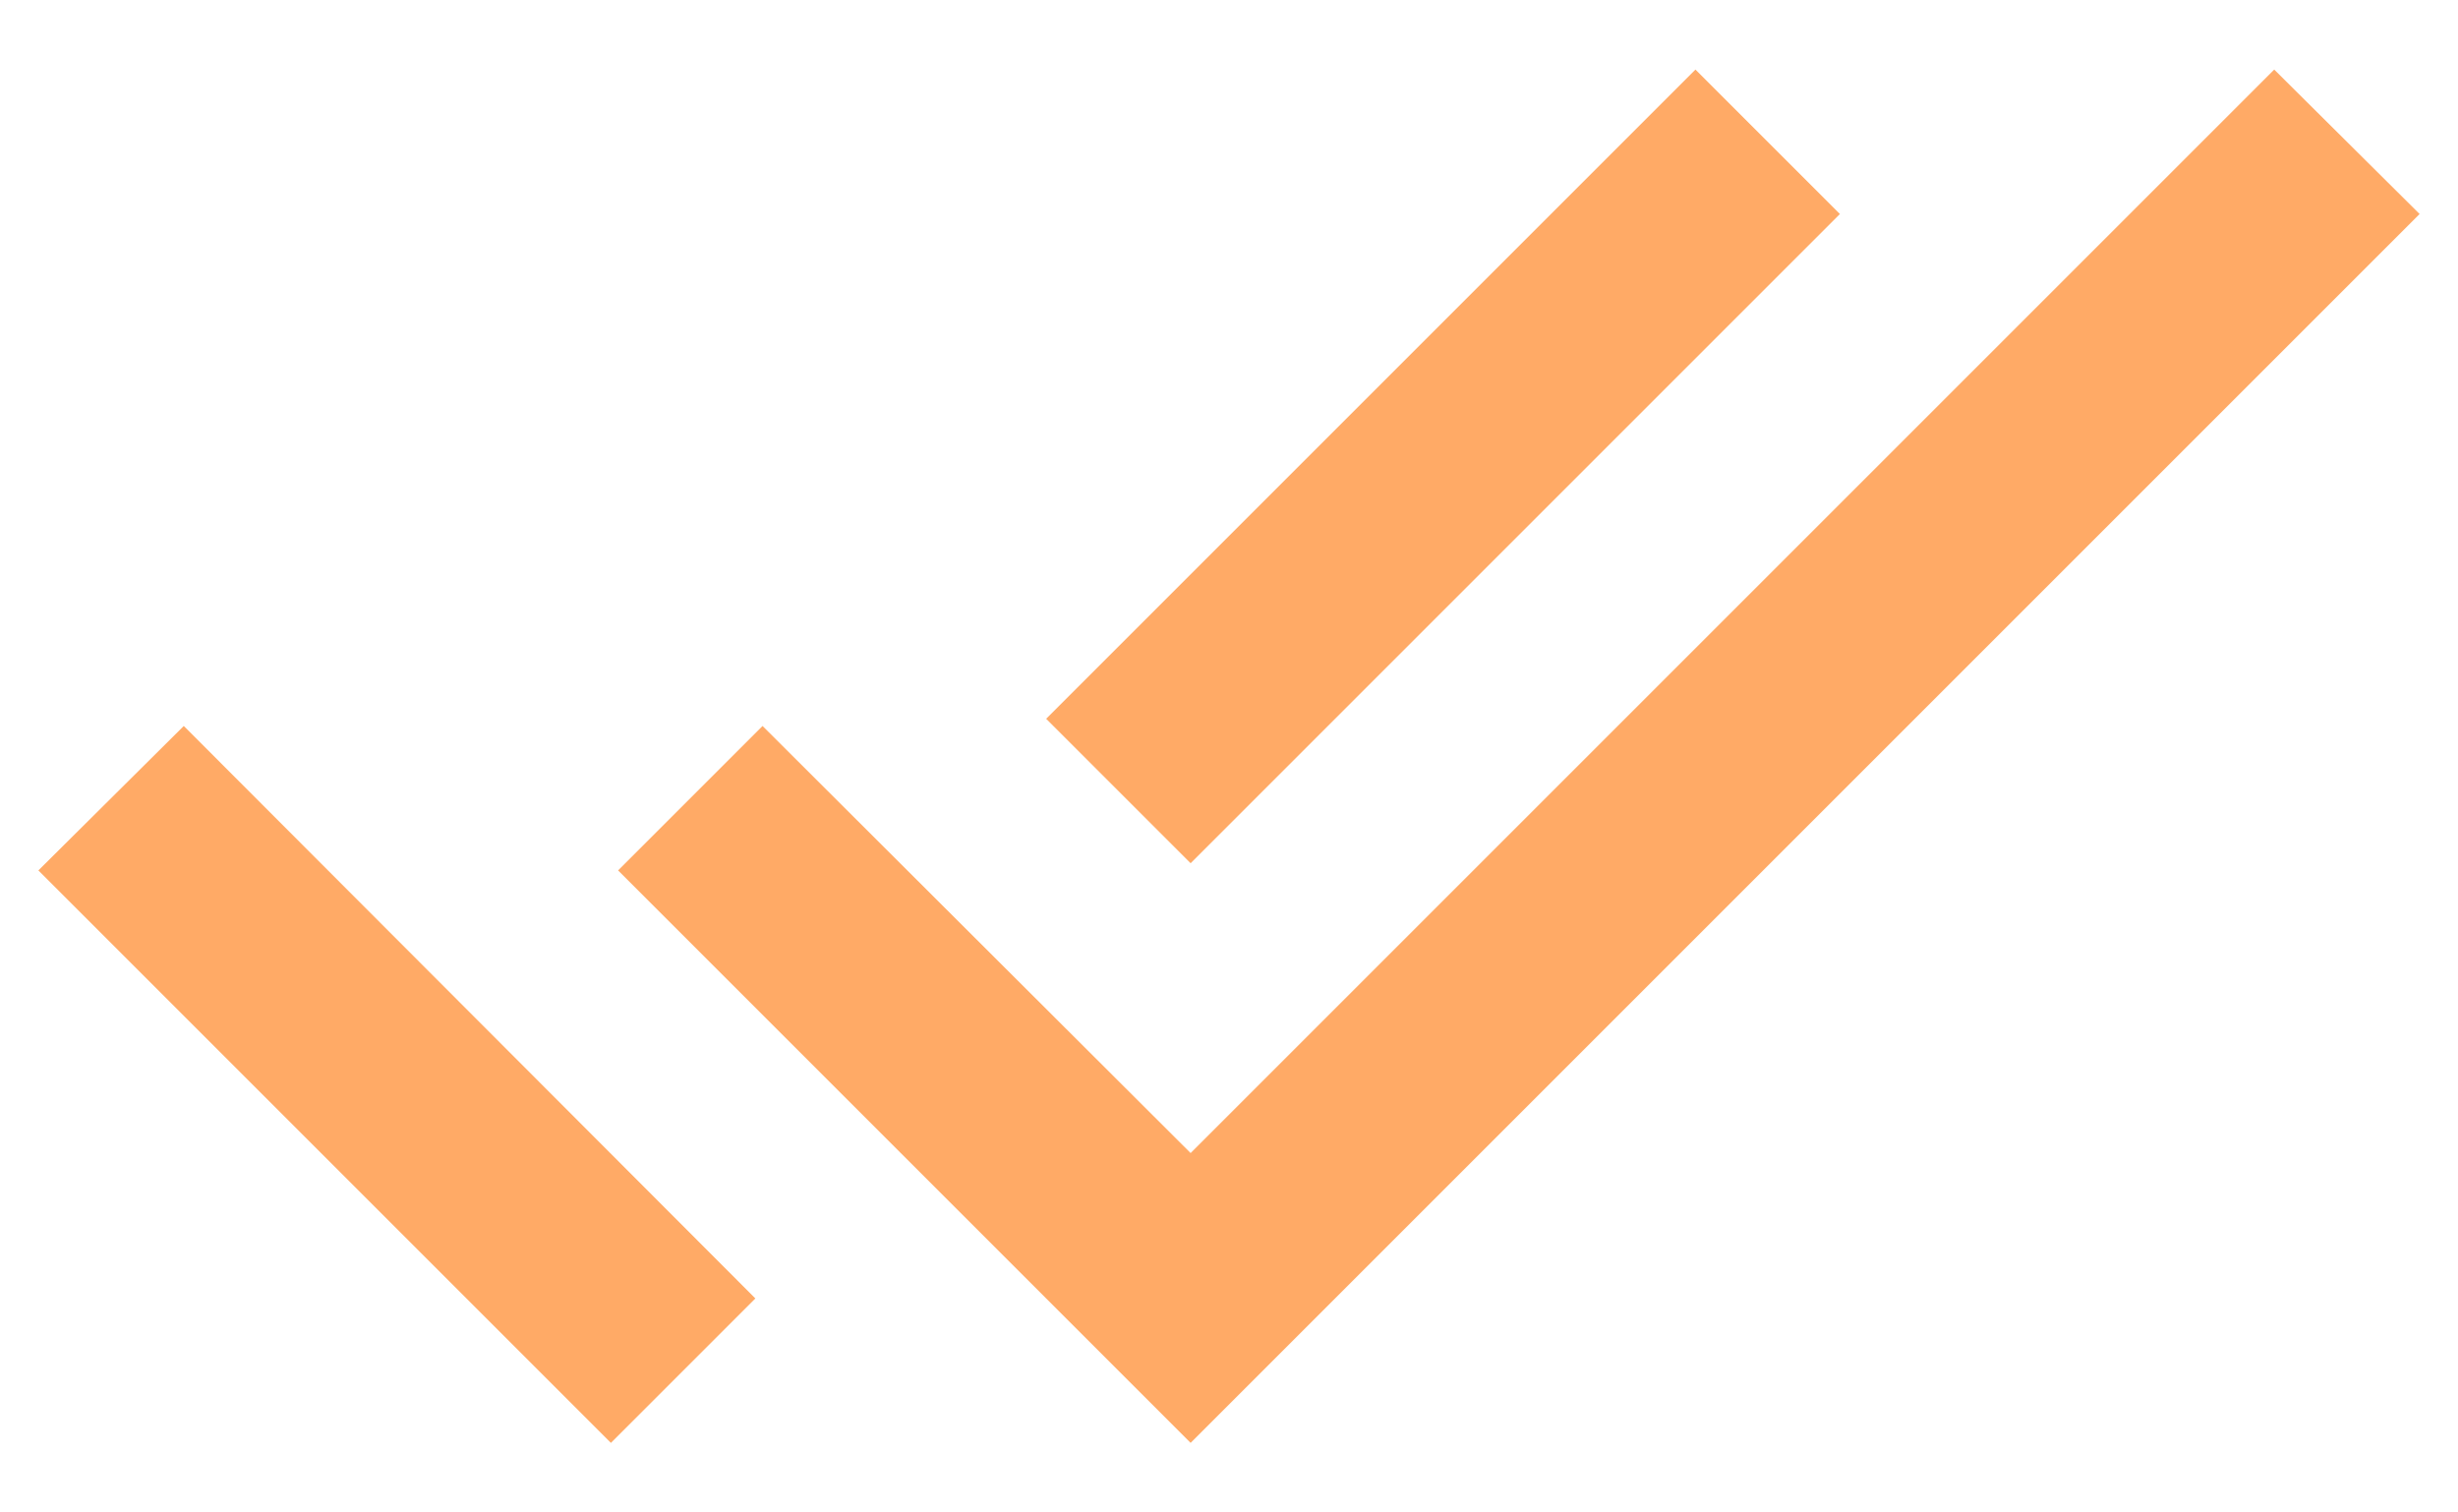 <svg width="13" height="8" viewBox="0 0 13 8" fill="none" xmlns="http://www.w3.org/2000/svg">
    <path d="M9.731 1.132L8.967 0.368L5.533 3.802L6.297 4.566L9.731 1.132ZM12.028 0.368L6.297 6.099L4.033 3.84L3.269 4.604L6.297 7.632L12.797 1.132L12.028 0.368ZM0.203 4.604L3.231 7.632L3.995 6.868L0.972 3.84L0.203 4.604Z" fill="#FFAA66"/>
</svg>
